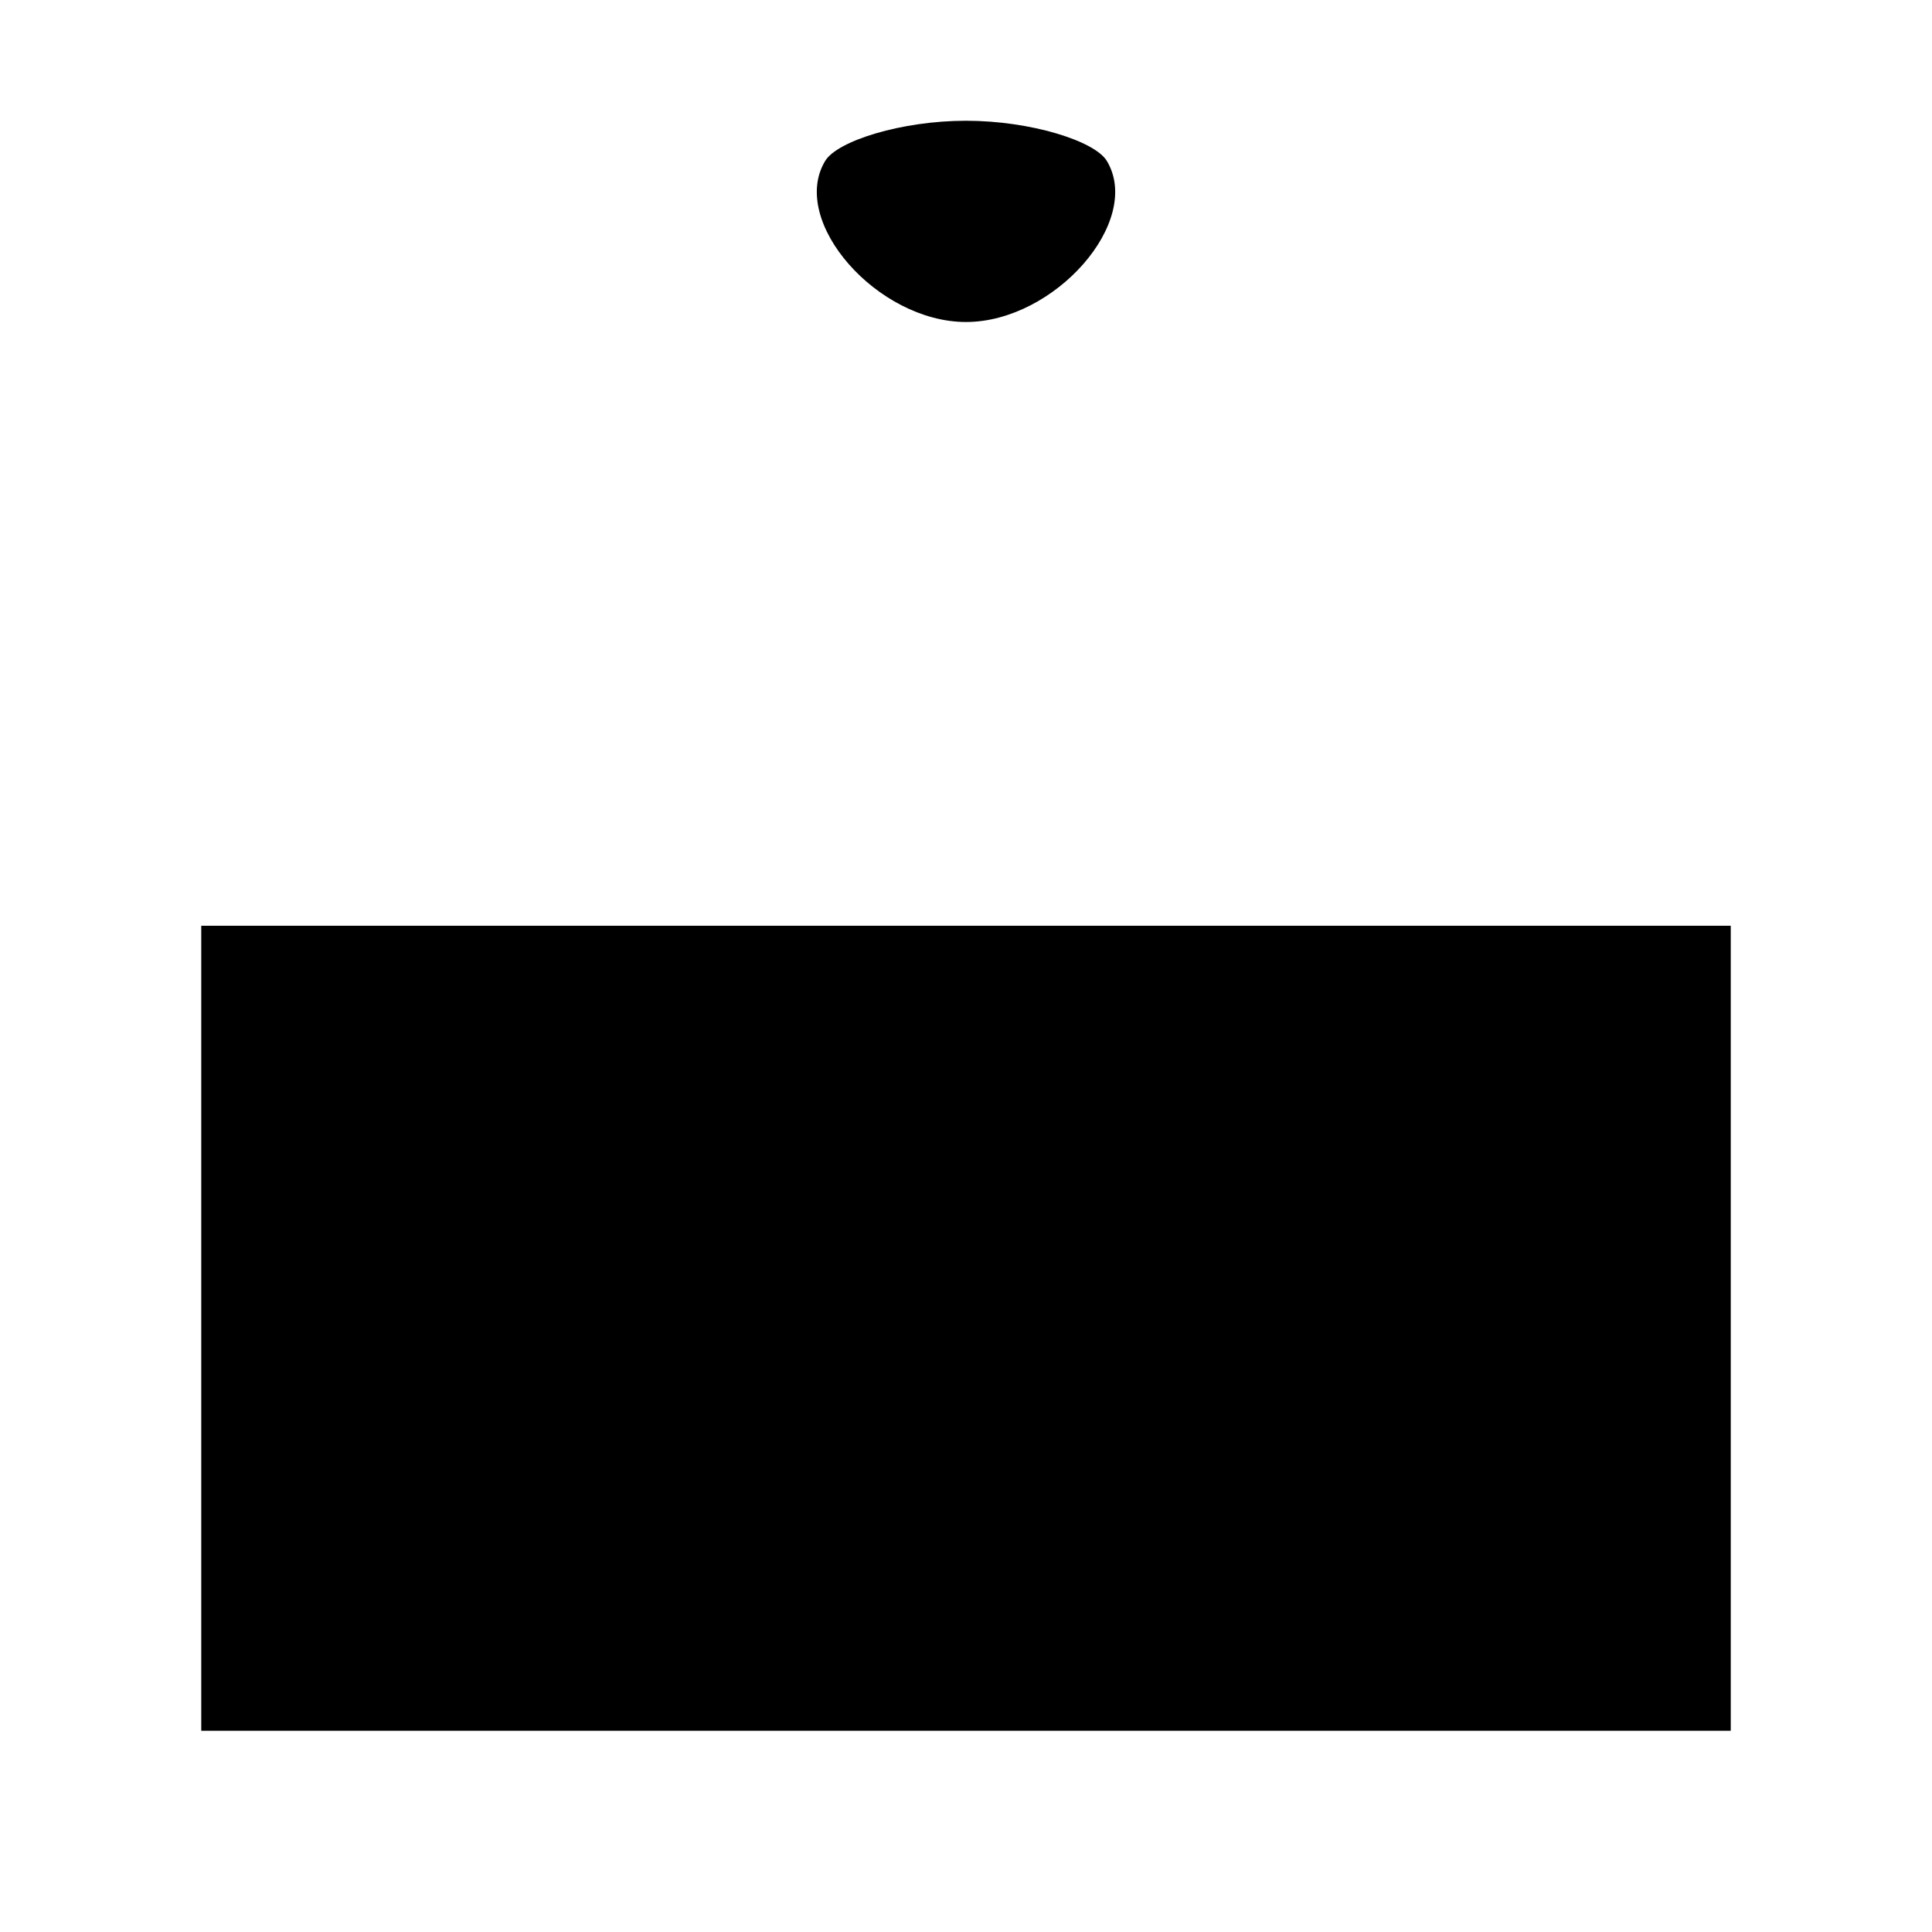 <?xml version="1.0" standalone="no"?>
<!DOCTYPE svg PUBLIC "-//W3C//DTD SVG 20010904//EN"
 "http://www.w3.org/TR/2001/REC-SVG-20010904/DTD/svg10.dtd">
<svg version="1.0" xmlns="http://www.w3.org/2000/svg"
 width="48pt" height="48pt" viewBox="0 0 48 48"
 preserveAspectRatio="xMidYMid meet">

<g transform="translate(0,48) scale(0.1,-0.1)"
fill="#000000" stroke="none">
<path d="M205 440 c-9 -15 13 -40 35 -40 22 0 44 25 35 40 -3 5 -19 10 -35 10
-16 0 -32 -5 -35 -10z"/>
<path d="M50 150 l0 -100 190 0 190 0 0 100 0 100 -190 0 -190 0 0 -100z"/>
</g>
</svg>
